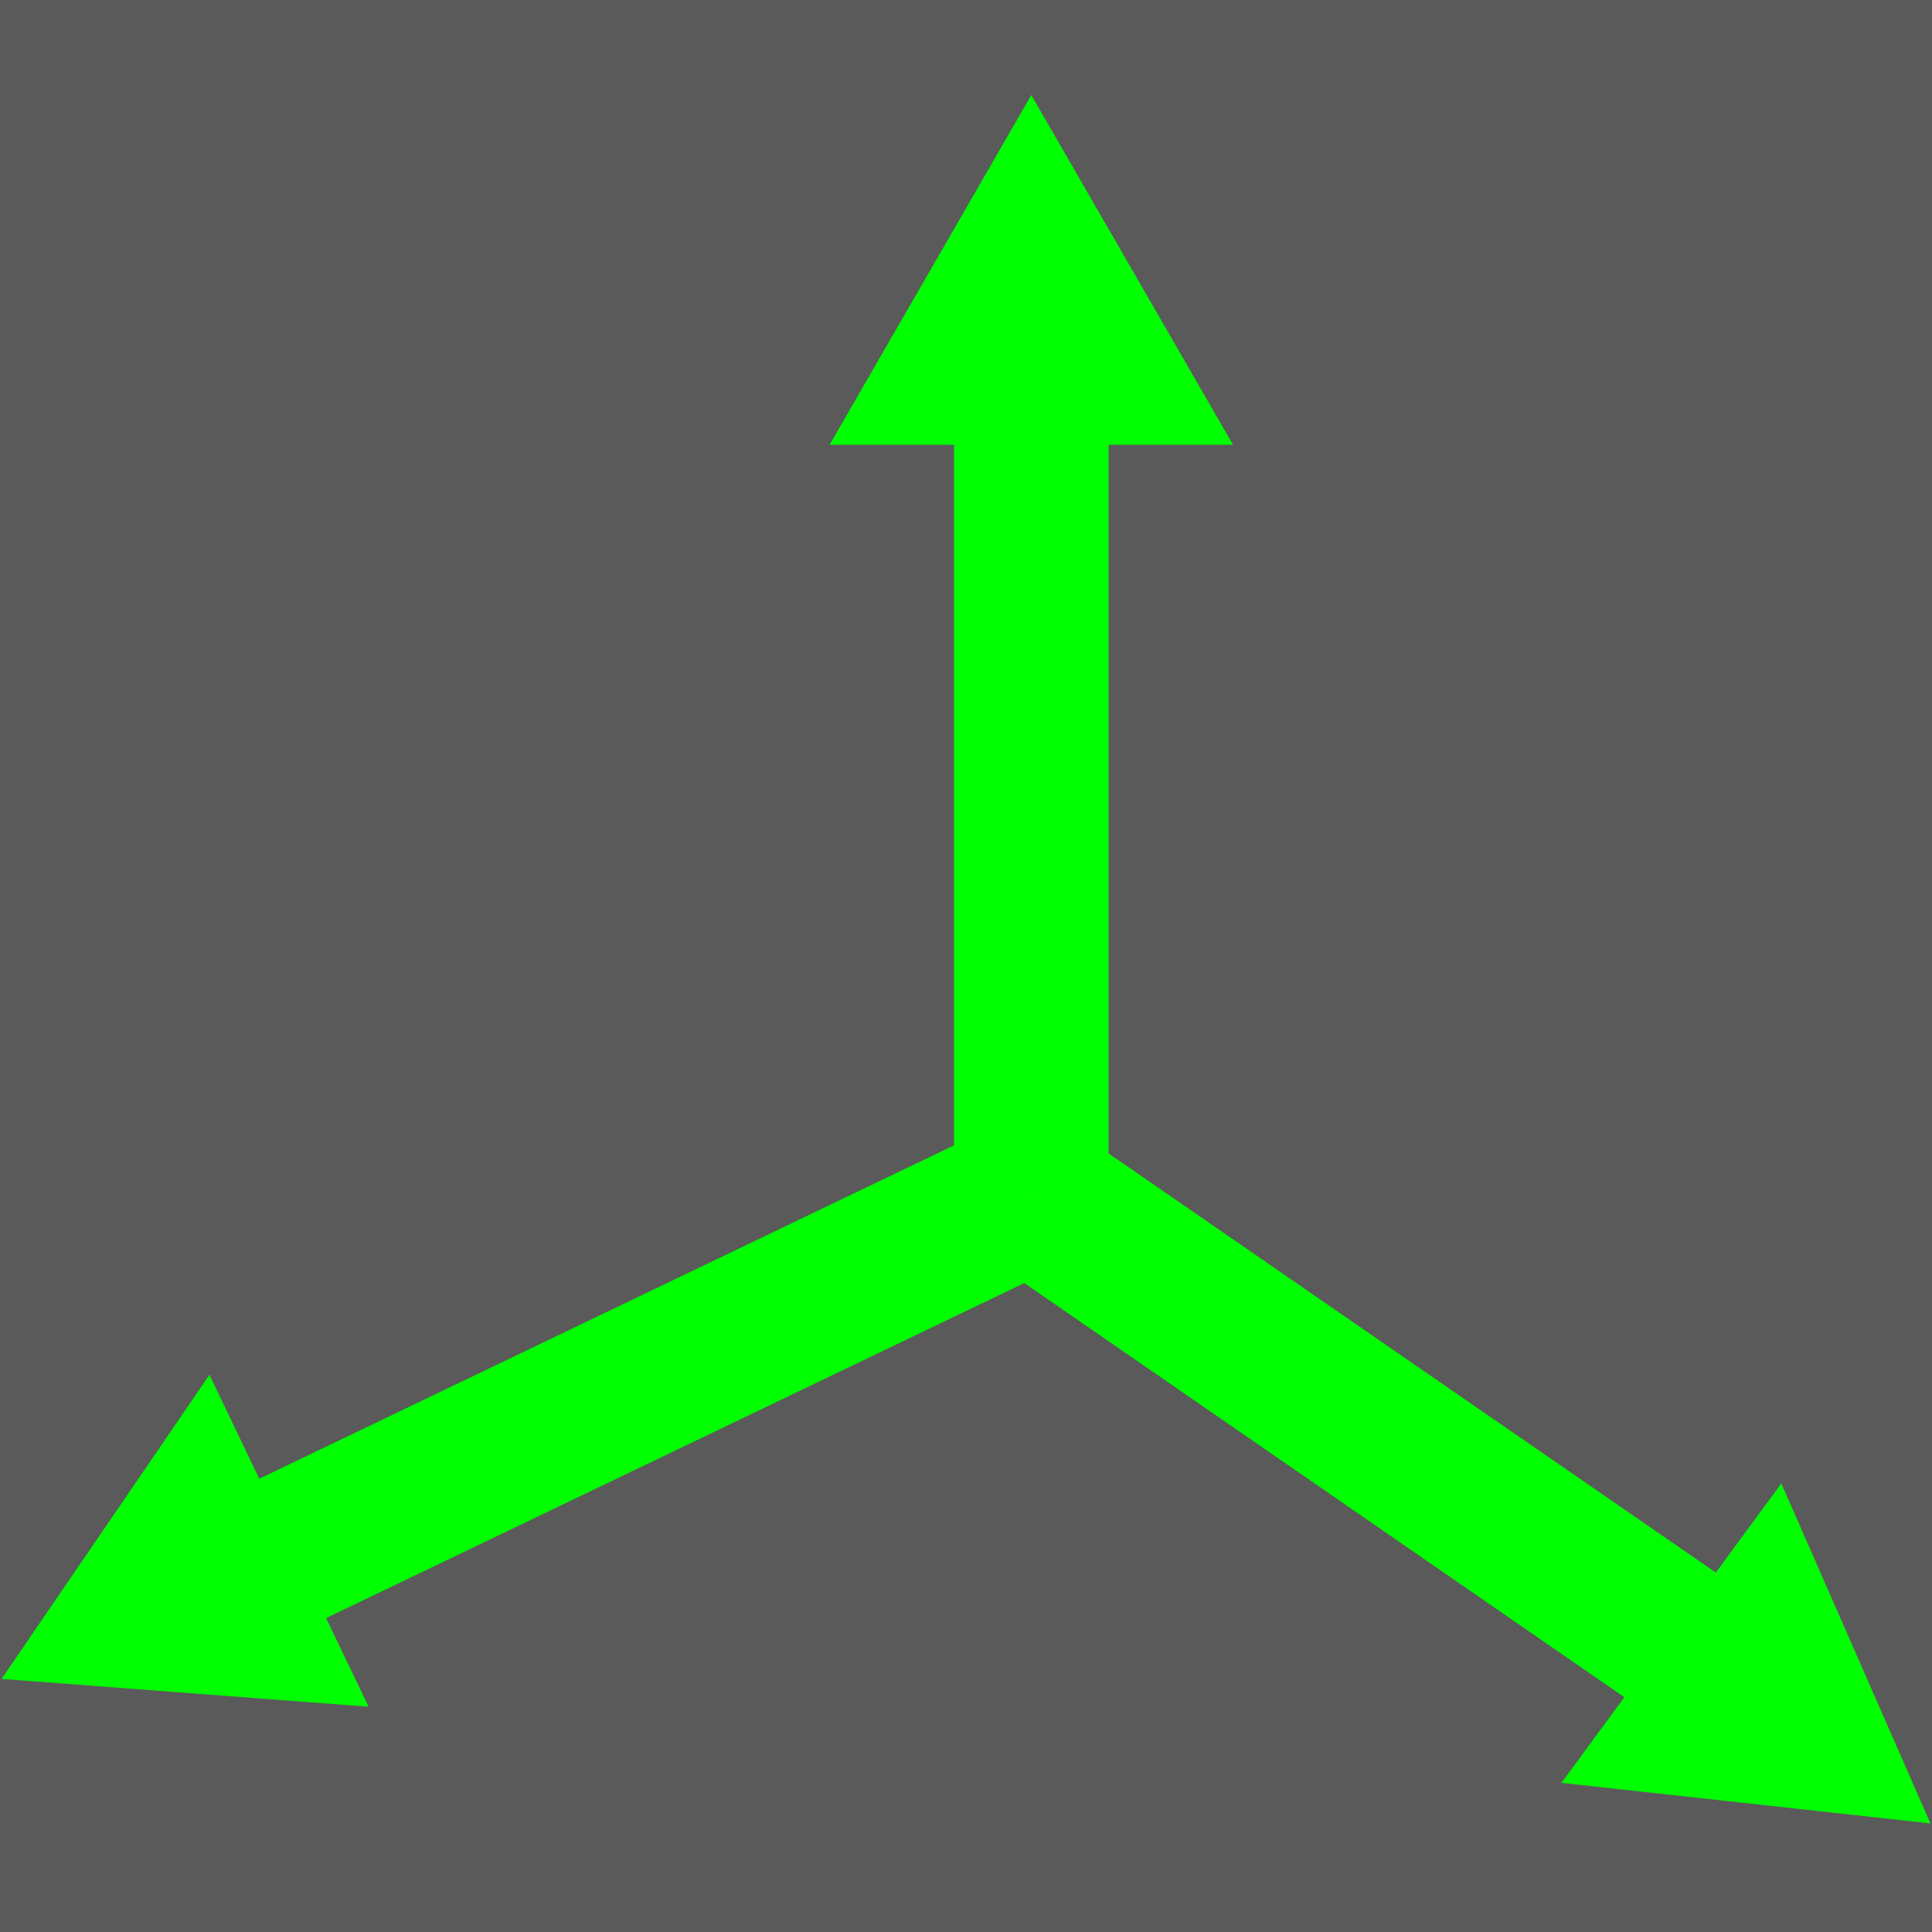 <?xml version="1.0" encoding="utf-8"?>
<!-- Generator: Adobe Illustrator 22.1.0, SVG Export Plug-In . SVG Version: 6.00 Build 0)  -->
<svg version="1.1" id="图层_1" xmlns="http://www.w3.org/2000/svg" xmlns:xlink="http://www.w3.org/1999/xlink" x="0px" y="0px"
	 viewBox="0 0 500 500" style="enable-background:new 0 0 500 500;" xml:space="preserve">
<style type="text/css">
	.st0{fill:#5A5A5A;}
	.st1{fill:none;stroke:#00FF00;stroke-width:40;stroke-miterlimit:10;}
	.st2{fill:#00FF00;}
</style>
<rect class="st0" width="500" height="500"/>
<line class="st1" x1="266.9" y1="103.8" x2="266.9" y2="309"/>
<line class="st1" x1="266.9" y1="309" x2="464.8" y2="445.6"/>
<line class="st1" x1="266.9" y1="309" x2="53.5" y2="411.4"/>
<polygon class="st2" points="266.9,24.6 214.7,115.1 319.1,115.1 "/>
<polygon class="st2" points="0.4,434.5 95.4,441.7 54.2,355.8 "/>
<polygon class="st2" points="499.6,471.9 461,383.9 404.1,461.4 "/>
</svg>
